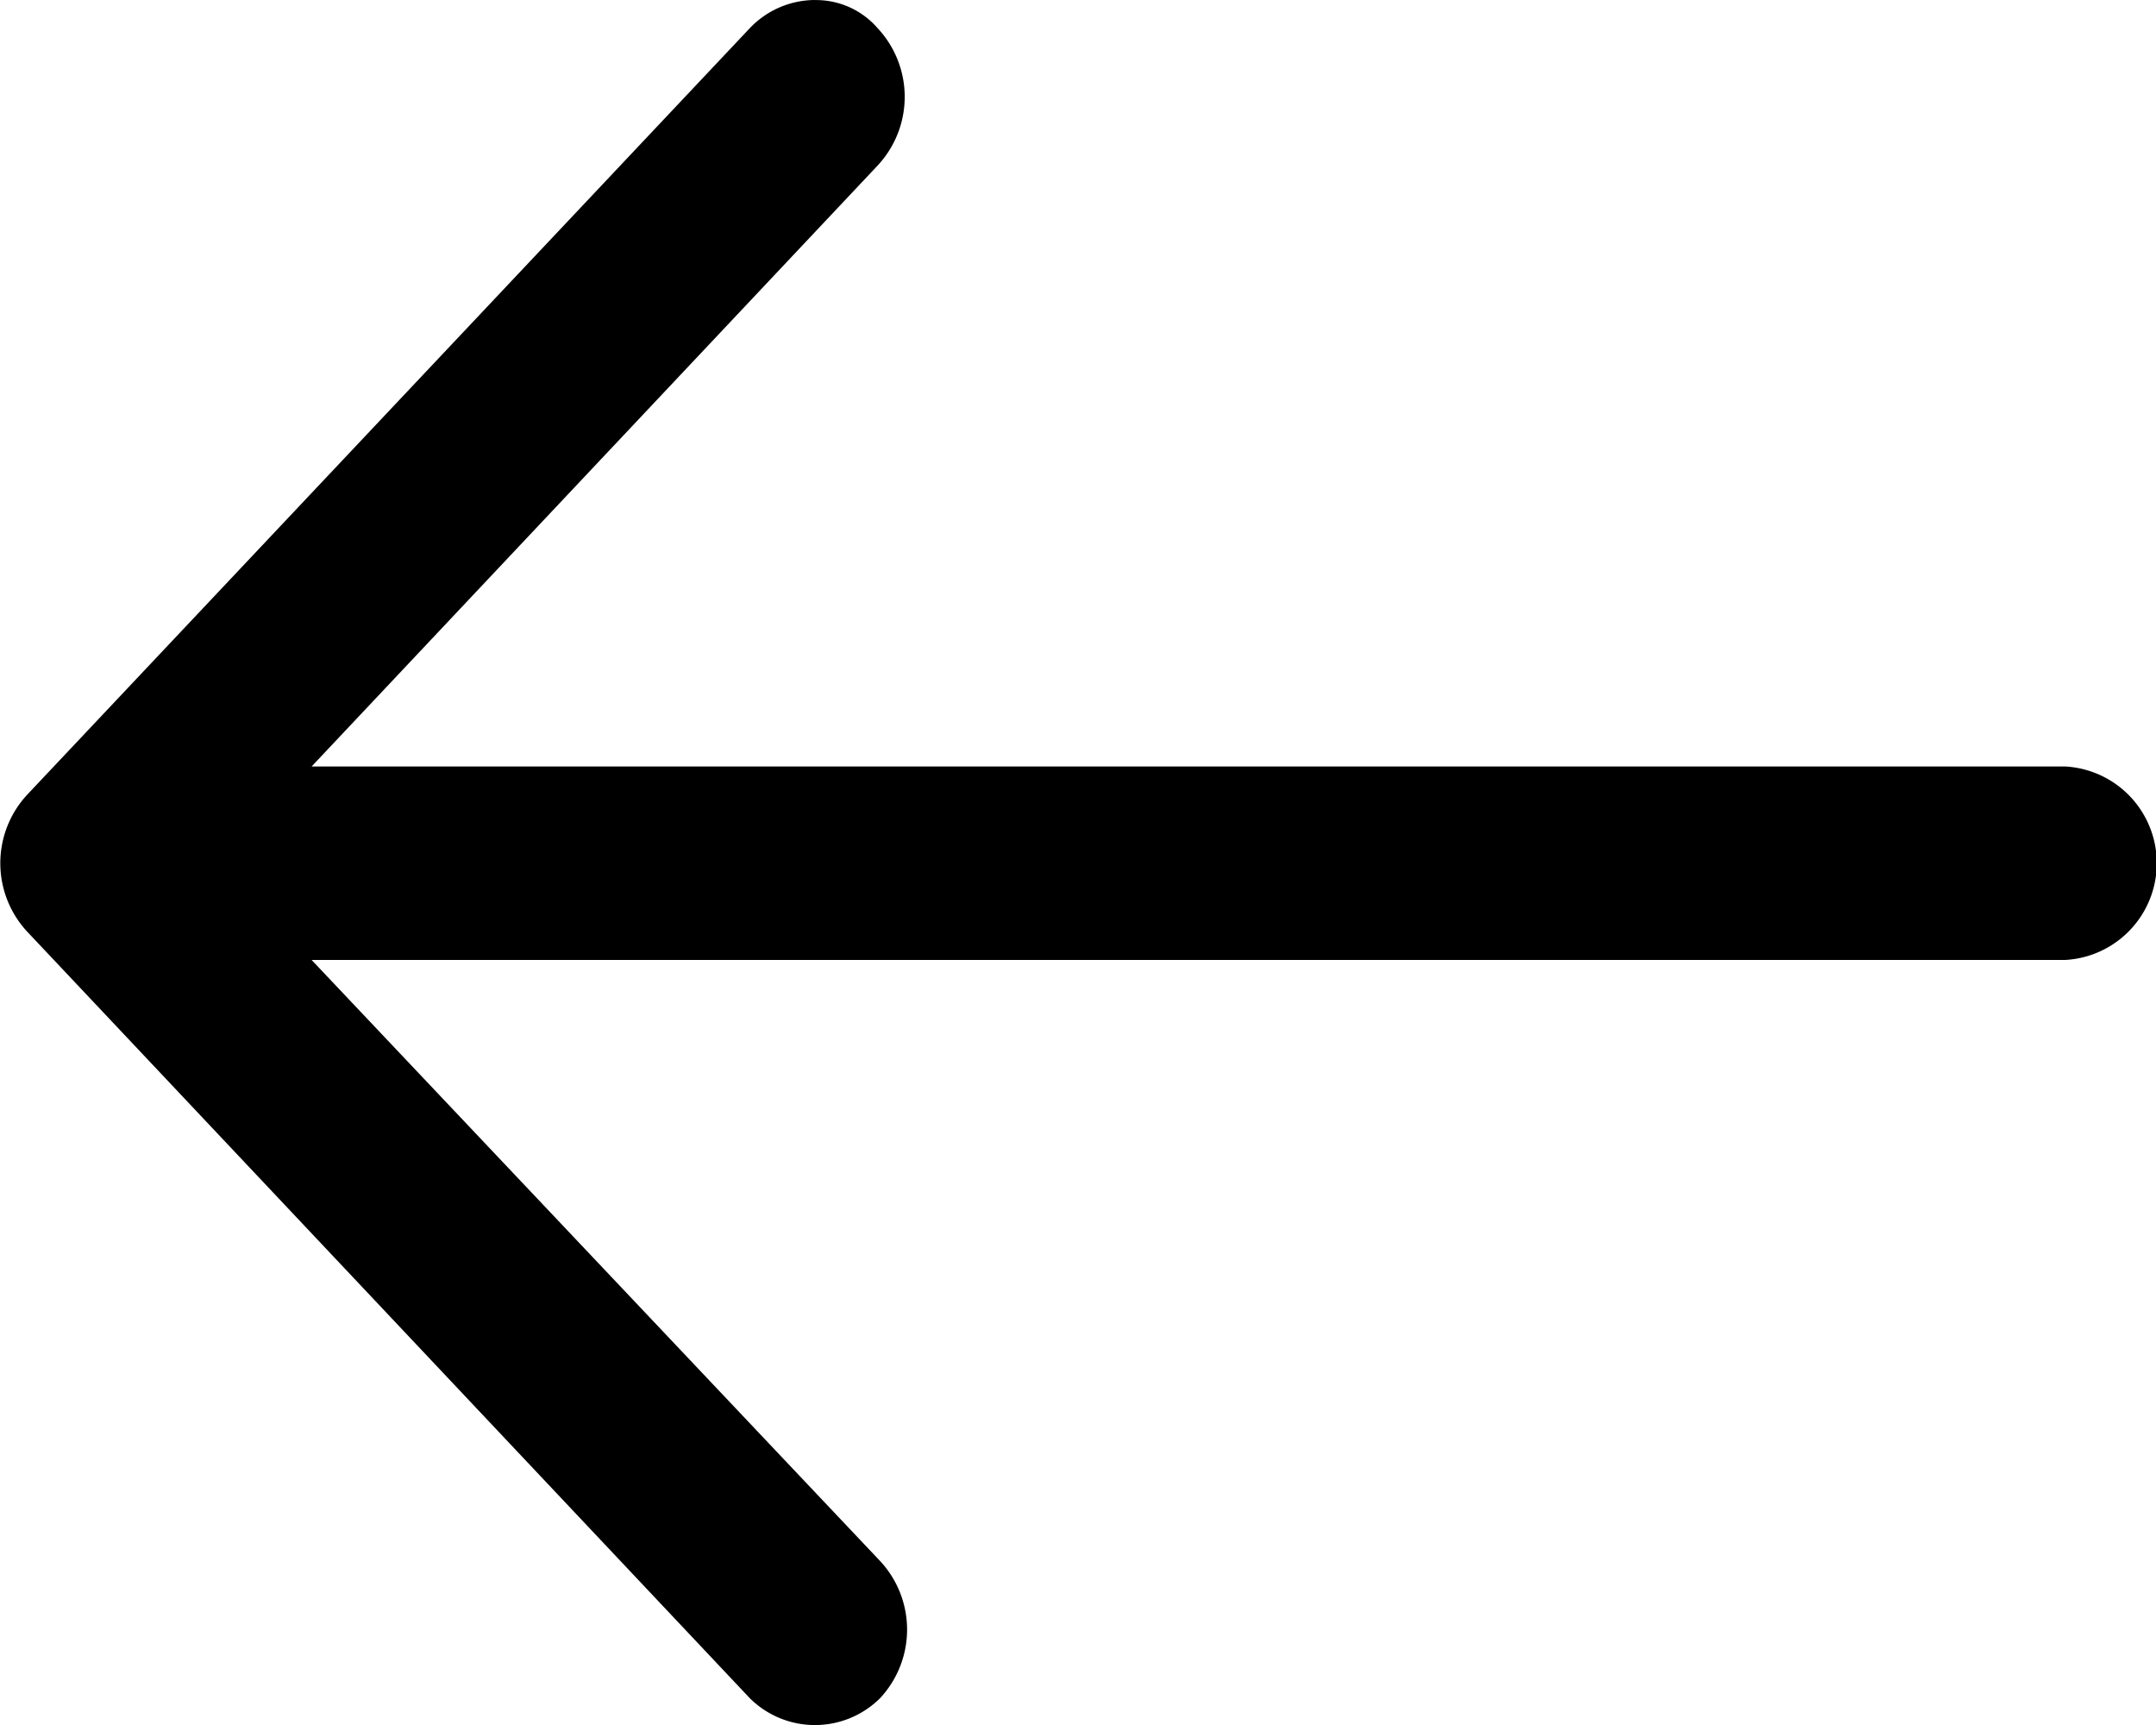 <svg xmlns="http://www.w3.org/2000/svg" width="30" height="24" viewBox="0 0 30 24">
  <path id="Path_71" data-name="Path 71" d="M122.075,90.16a1.259,1.259,0,0,0-.9.39l-10.053,10.663a1.4,1.4,0,0,0,0,1.913l10.053,10.663a1.286,1.286,0,0,0,1.809,0,1.4,1.4,0,0,0,0-1.913l-7.908-8.36h24.4a1.348,1.348,0,0,0,0-2.692h-24.4l7.875-8.36a1.4,1.4,0,0,0,0-1.913,1.133,1.133,0,0,0-.871-.39Z" transform="translate(-110.74 -90.16)"/>
</svg>
